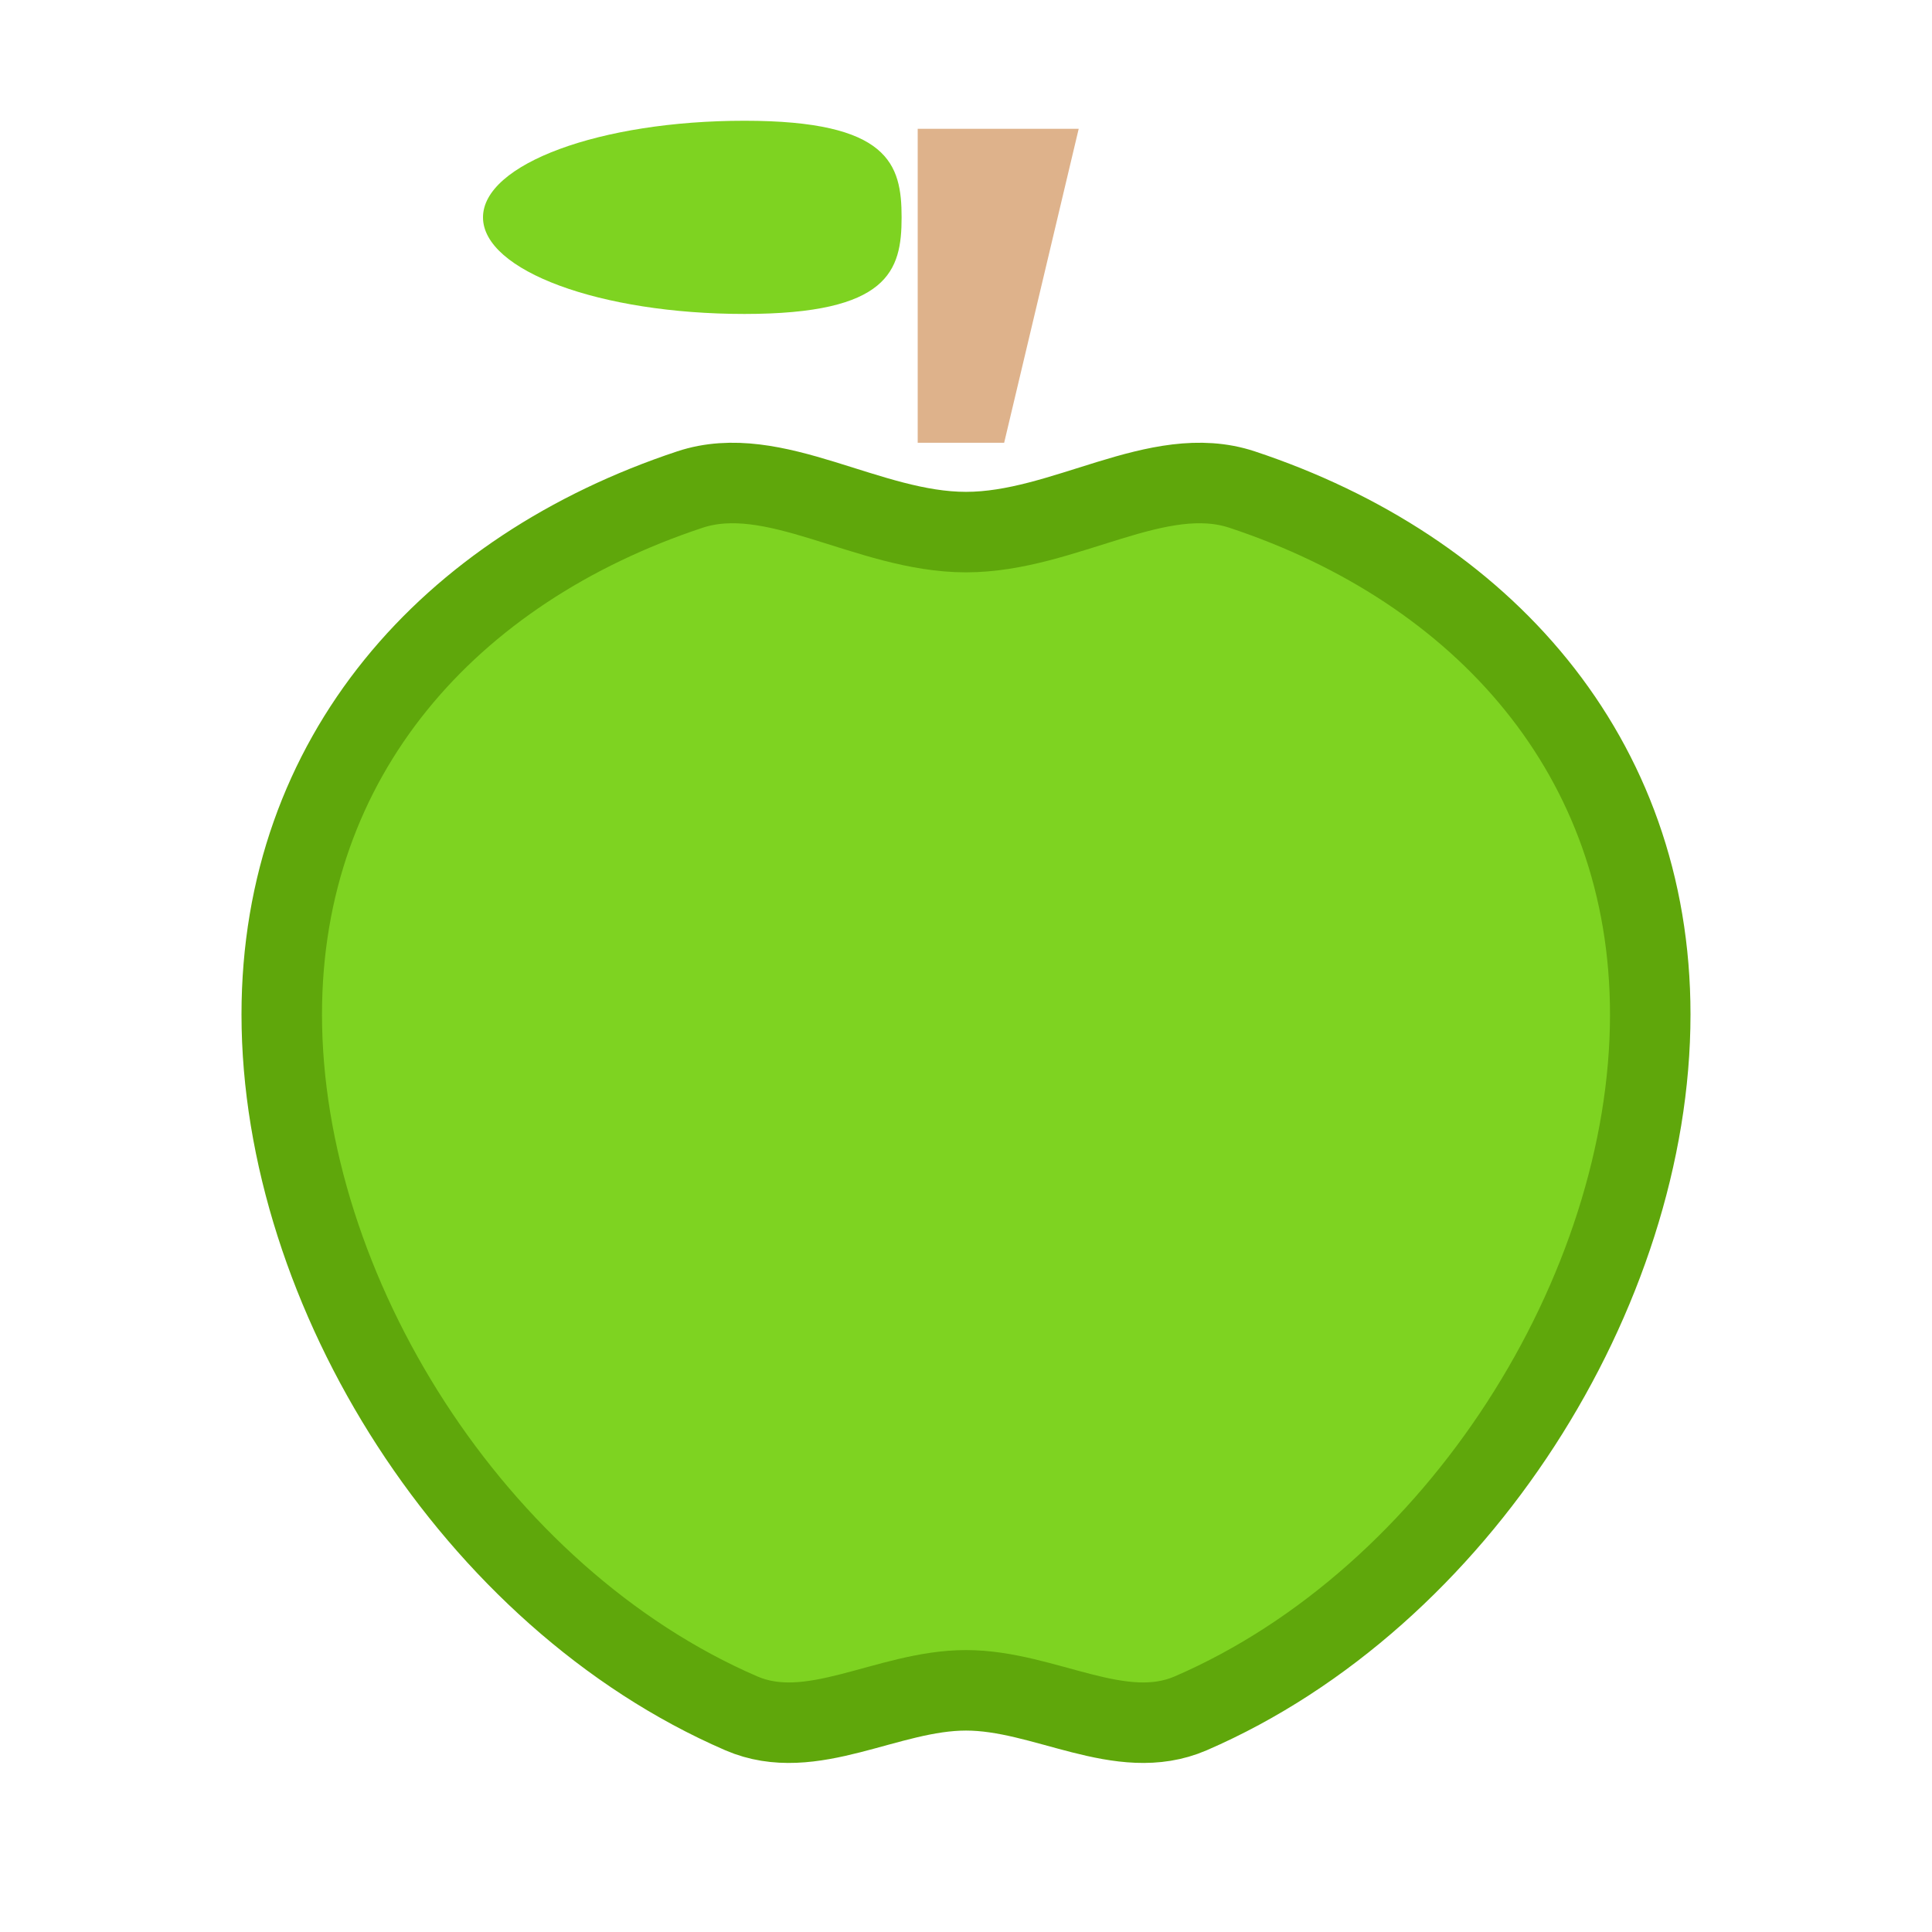 <?xml version="1.0" encoding="UTF-8" standalone="no"?>
<svg width="240px" height="240px" viewBox="0 0 240 240" version="1.1" xmlns="http://www.w3.org/2000/svg" xmlns:xlink="http://www.w3.org/1999/xlink" xmlns:sketch="http://www.bohemiancoding.com/sketch/ns">
    <!-- Generator: Sketch 3.2.2 (9983) - http://www.bohemiancoding.com/sketch -->
    <title>Apple</title>
    <desc>Created with Sketch.</desc>
    <defs></defs>
    <g id="Page-1" stroke="none" stroke-width="1" fill="none" fill-rule="evenodd" sketch:type="MSPage">
        <g id="Apple" sketch:type="MSArtboardGroup">
            <g id="Oval-78-+-Oval-79" sketch:type="MSLayerGroup" transform="translate(35, 60)" stroke="#5FA70B" stroke-width="10" fill="#7ED321">
                <path d="M85,6.099 C72.794,6.099 61.188,-2.662 50.697,0.817 C20.838,10.717 0,33.926 0,66.017 C0,100.347 23.849,138.447 57.077,152.833 C65.823,156.62 75.219,149.978 85,149.978" id="Oval-78" sketch:type="MSShapeGroup"></path>
                <path d="M170,6.099 C157.794,6.099 146.188,-2.662 135.697,0.817 C105.838,10.717 85,33.926 85,66.017 C85,100.347 108.849,138.447 142.077,152.833 C150.823,156.62 160.219,149.978 170,149.978" id="Oval-79" sketch:type="MSShapeGroup" transform="translate(127.5, 77) scale(-1, 1) translate(-127.5, -77) "></path>
            </g>
            <path d="M86,53 C92.627,53 98,51.418 98,33.48 C98,15.542 92.627,1 86,1 C79.373,1 74,15.542 74,33.48 C74,51.418 79.373,53 86,53 Z" id="Oval-47" fill="#7ED321" sketch:type="MSShapeGroup" transform="translate(86, 27) scale(1, -1) rotate(-90) translate(-86, -27) "></path>
            <path d="M114,16 L134,16 L124.74,55 L114,55 L114,16 Z" id="Rectangle-7" fill="#DEB28B" sketch:type="MSShapeGroup"></path>
        </g>
    </g>
</svg>